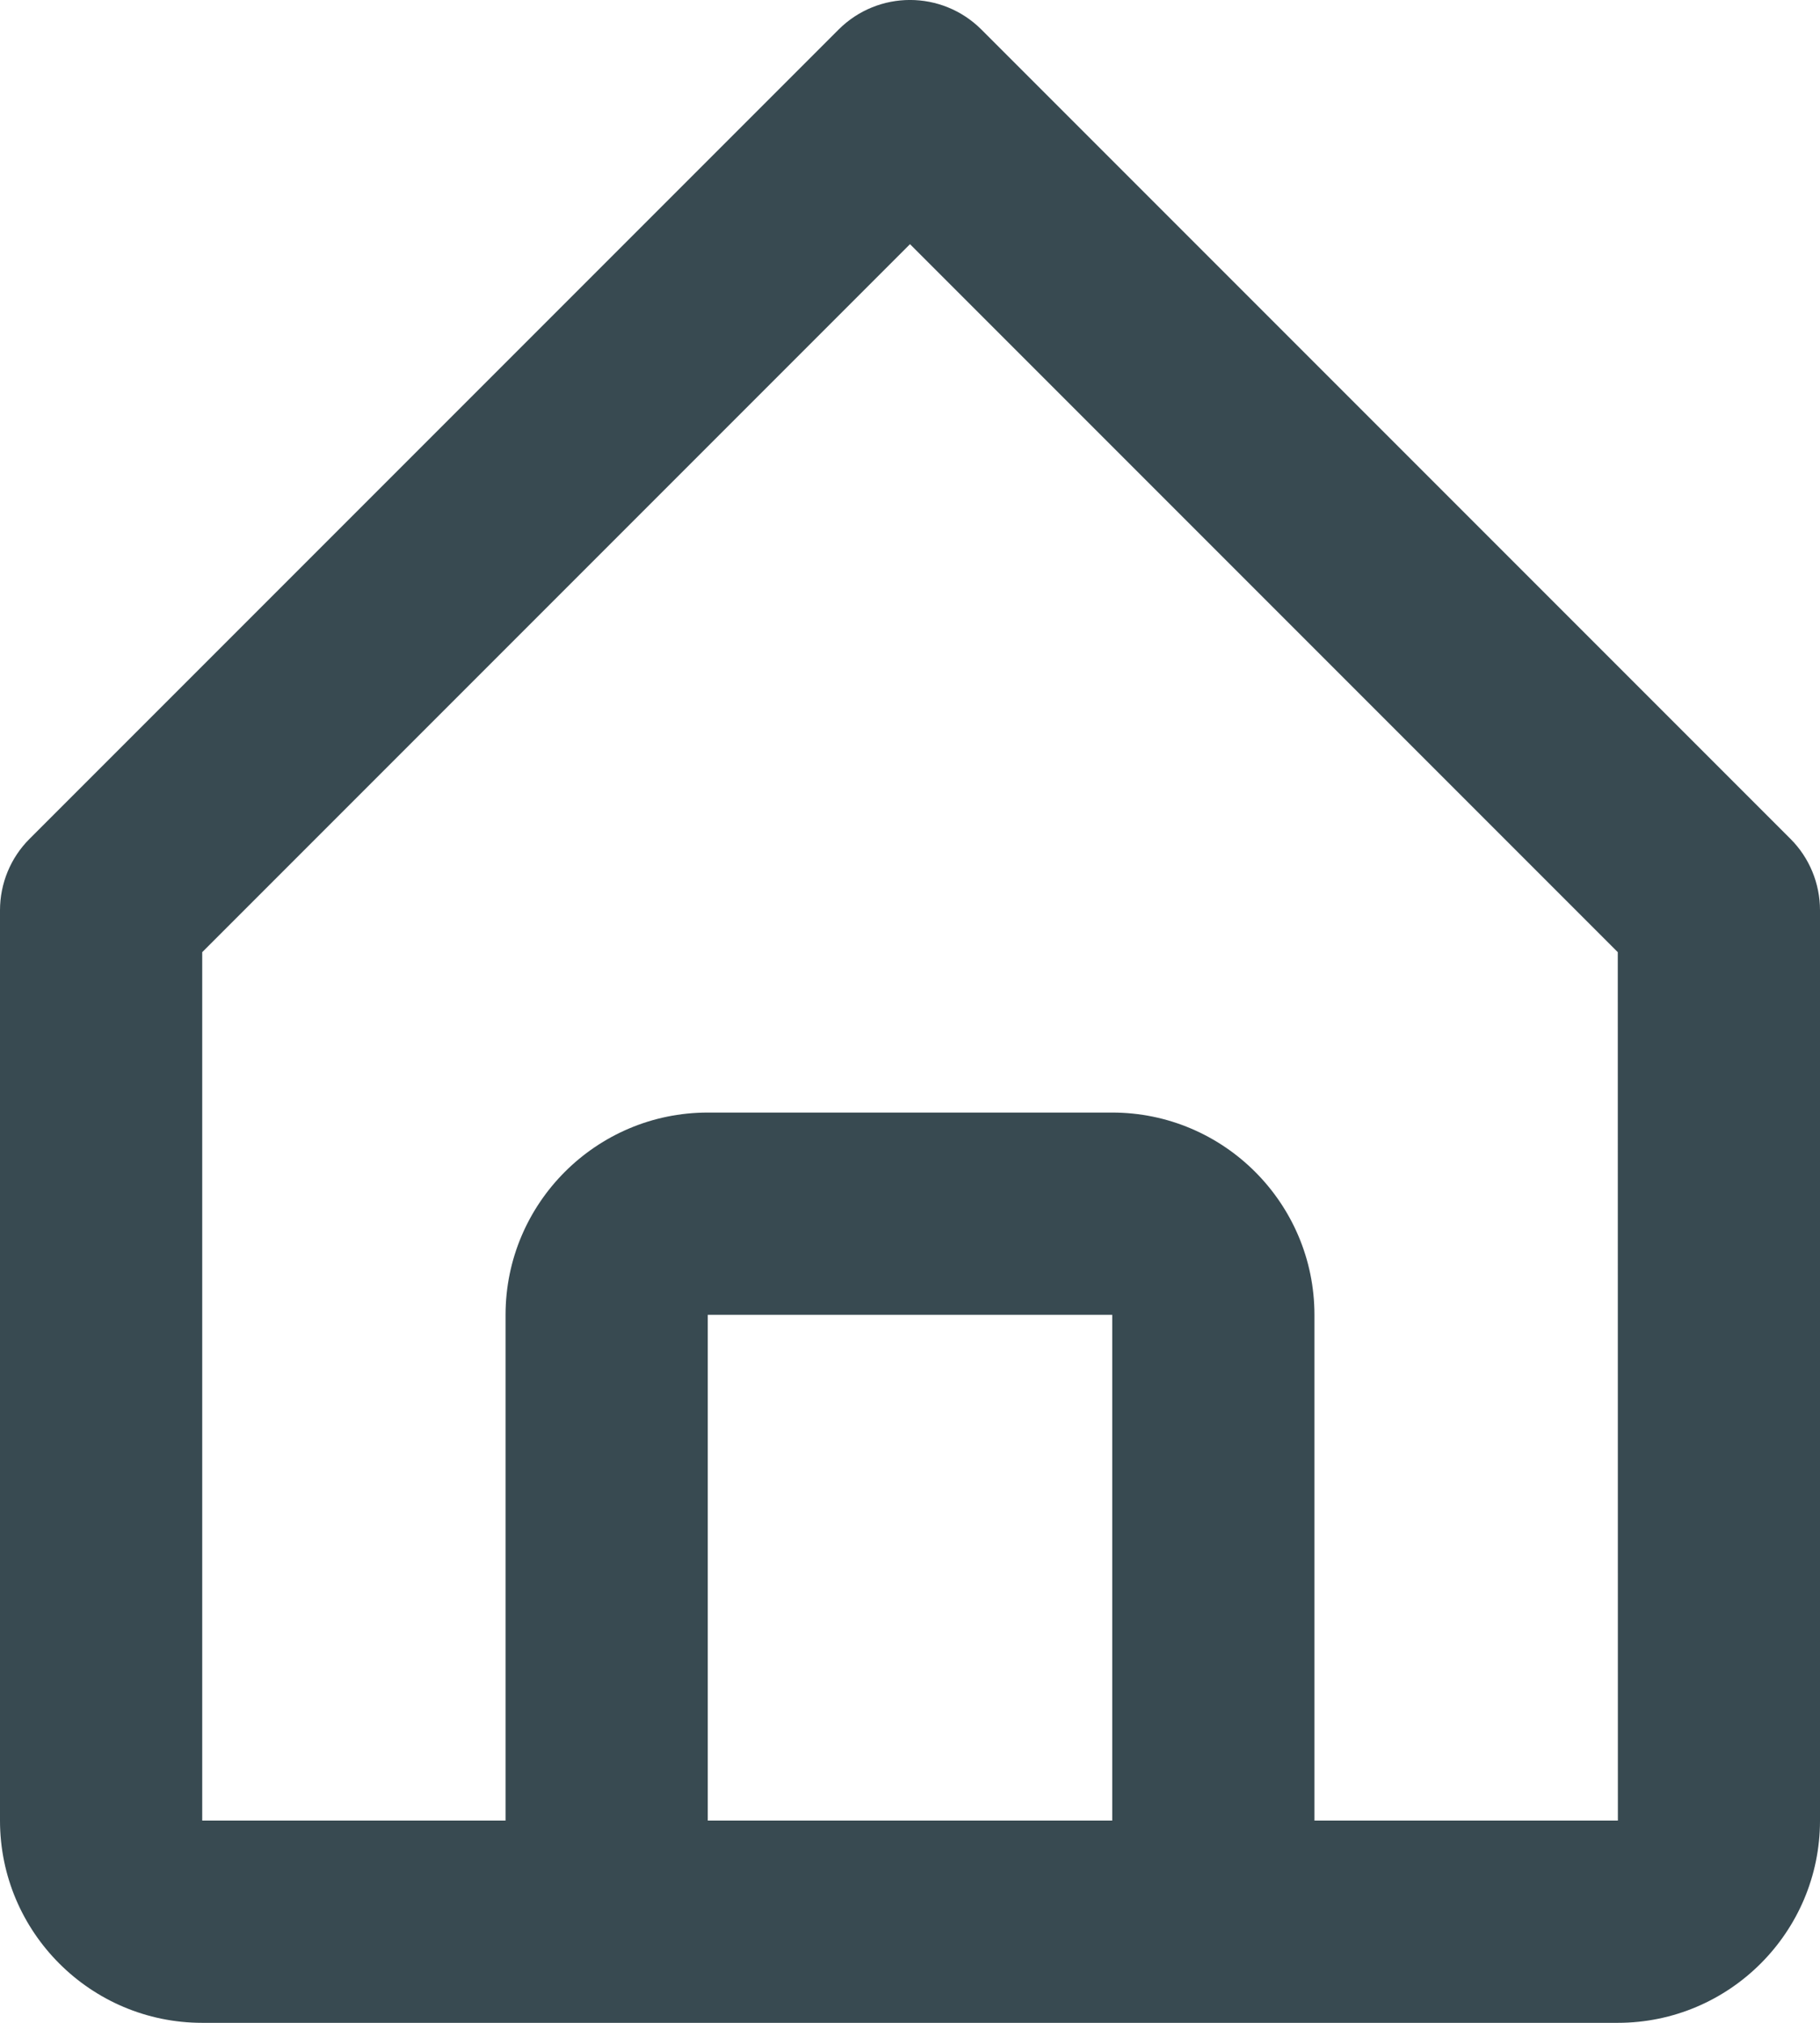 <svg width="18" height="20" viewBox="0 0 18 20" fill="none" xmlns="http://www.w3.org/2000/svg">
<path d="M2 20H6H12H16C17.103 20 18 19.103 18 18V9C18 8.735 17.895 8.48 17.707 8.293L9.707 0.293C9.316 -0.098 8.684 -0.098 8.293 0.293L0.293 8.293C0.105 8.48 0 8.735 0 9V18C0 19.103 0.897 20 2 20ZM7 18V13H11V18H7ZM2 9.414L9 2.414L16 9.414L16.001 18H13V13C13 11.897 12.103 11 11 11H7C5.897 11 5 11.897 5 13V18H2V9.414Z" fill="#384A51"/>
</svg>

